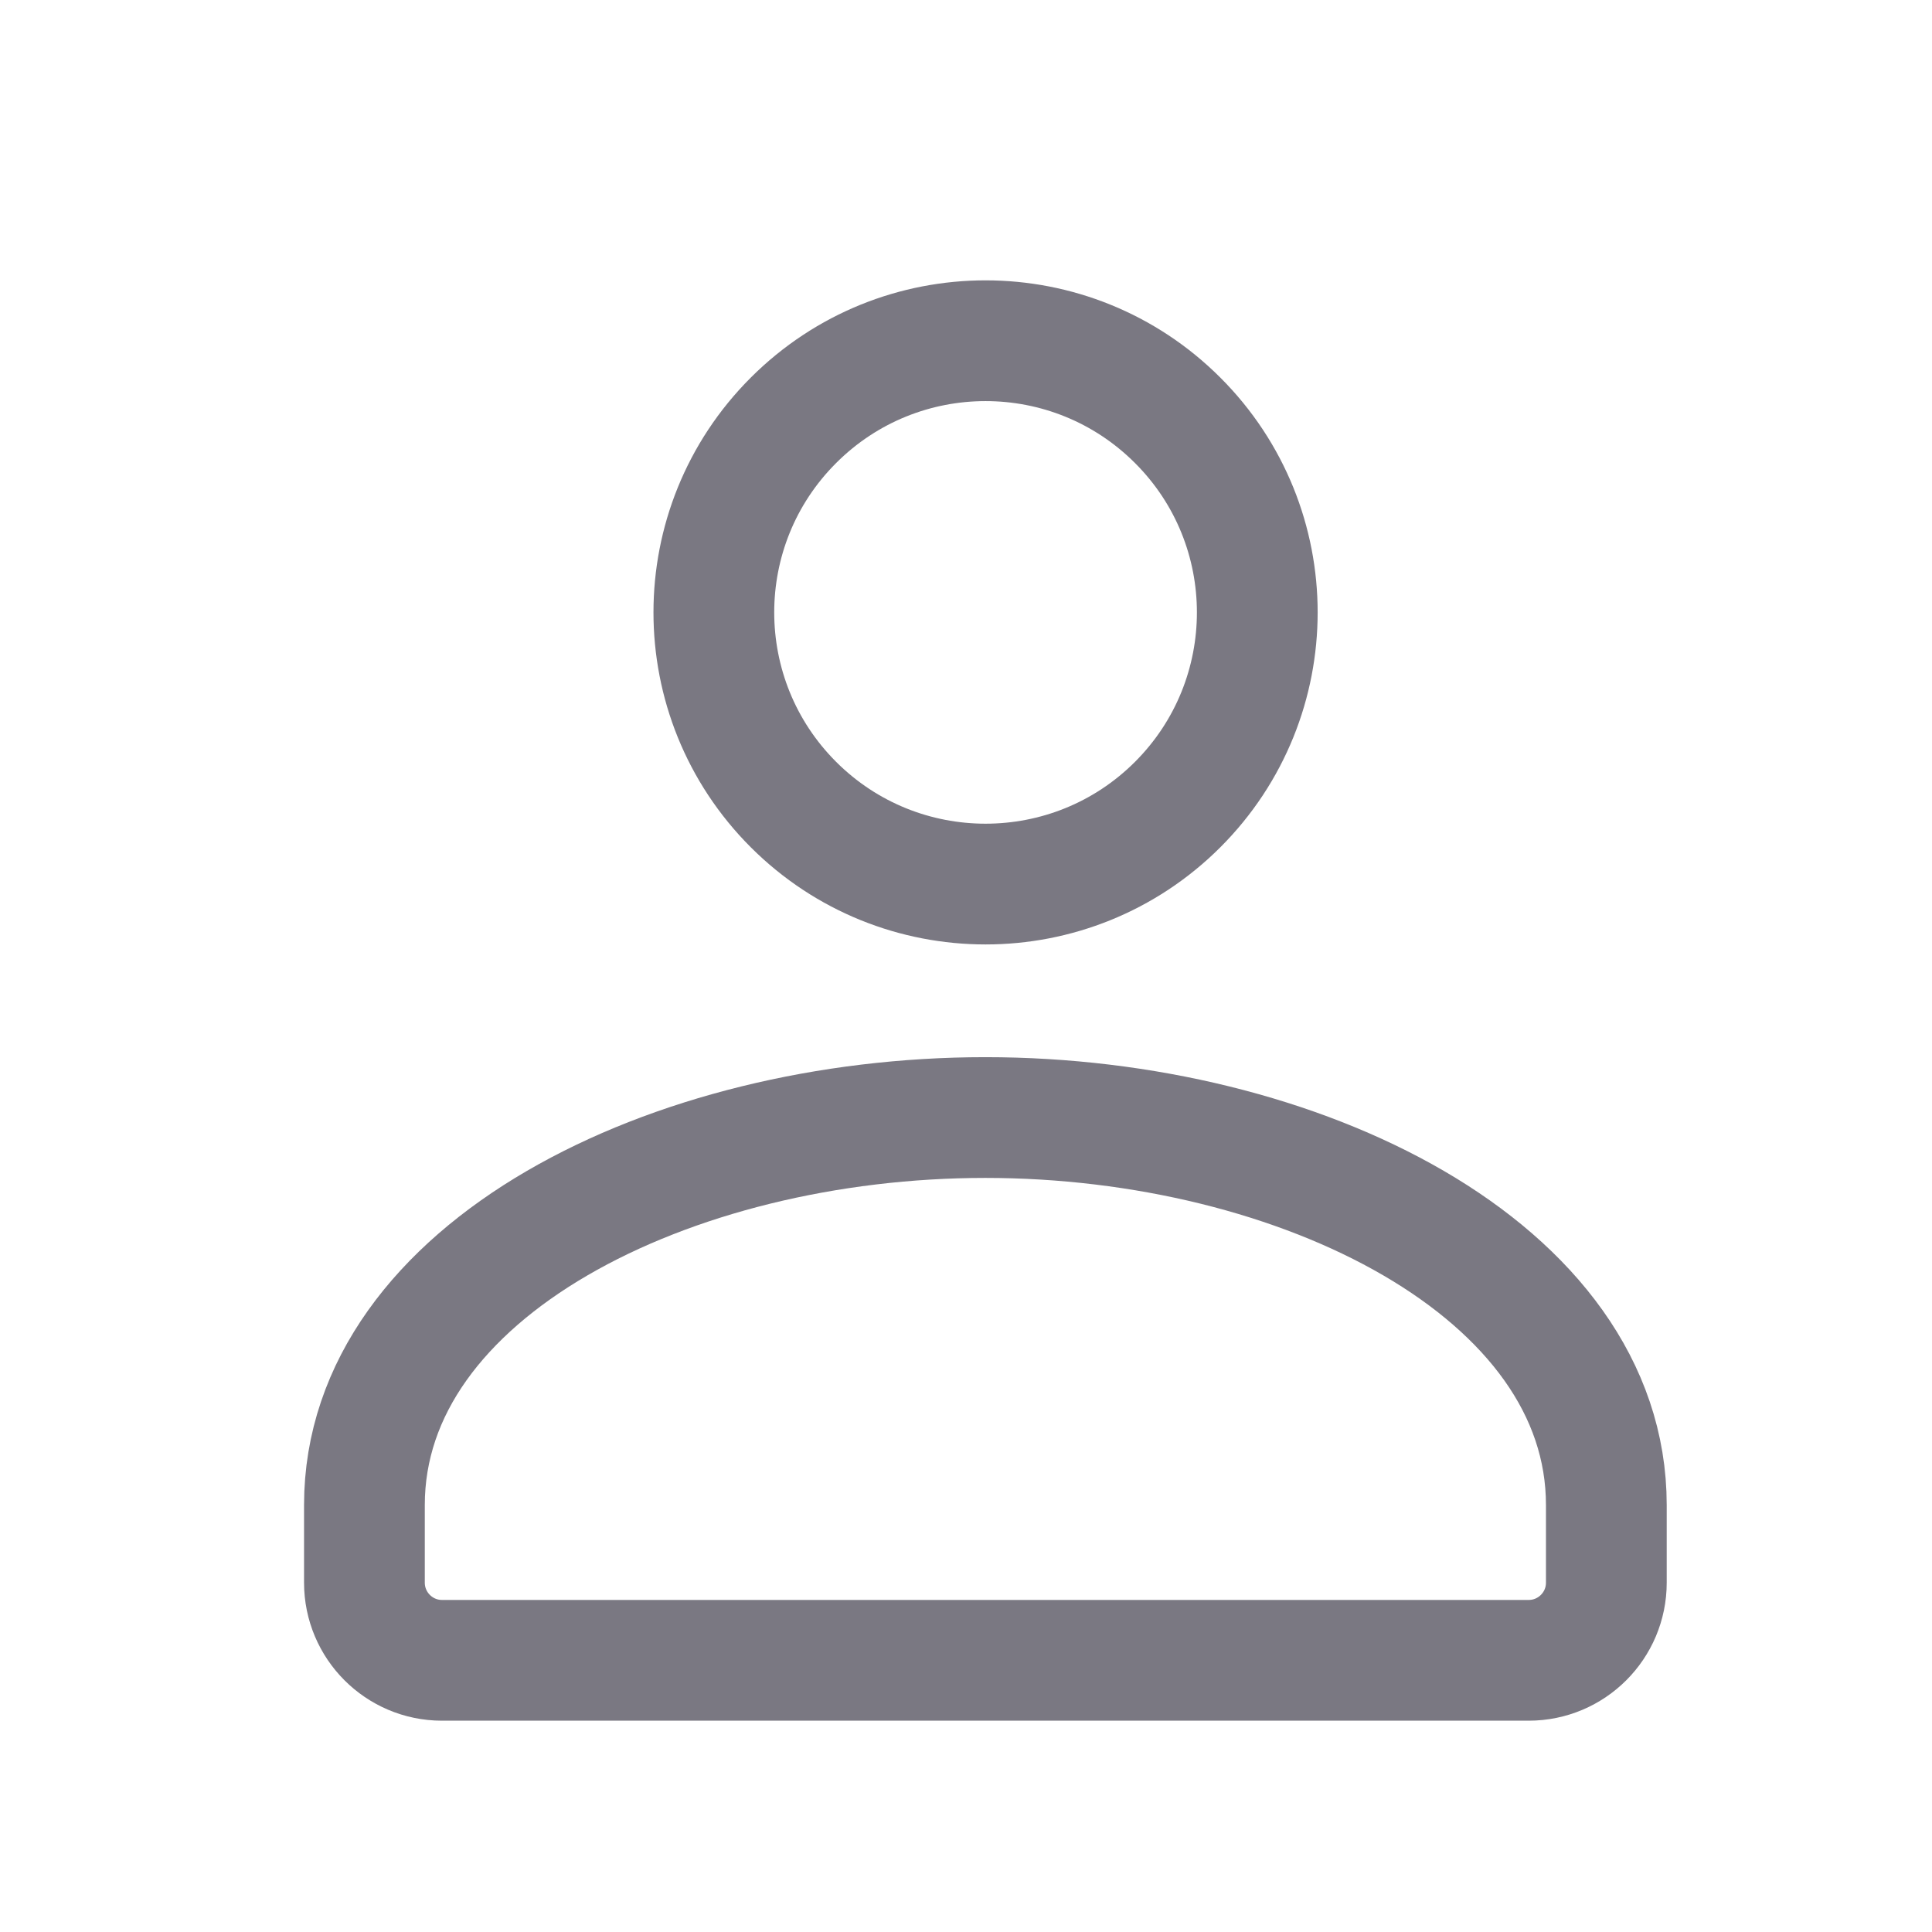 <svg width="16" height="16" viewBox="0 0 16 16" fill="none" xmlns="http://www.w3.org/2000/svg">
<path d="M9.753 3.481C10.632 4.359 10.632 5.784 9.753 6.663C8.874 7.541 7.45 7.541 6.571 6.663C5.692 5.784 5.692 4.359 6.571 3.481C7.45 2.602 8.874 2.602 9.753 3.481" stroke="#7A7882" stroke-linecap="round" stroke-linejoin="round"/>
<path fill-rule="evenodd" clip-rule="evenodd" d="M3.018 12.464V13.107C3.018 13.462 3.306 13.75 3.66 13.75H12.66C13.015 13.75 13.303 13.462 13.303 13.107V12.464C13.303 10.519 10.763 9.255 8.16 9.255C5.558 9.255 3.018 10.519 3.018 12.464Z" stroke="#7A7882" stroke-linecap="round" stroke-linejoin="round"/>
</svg>
